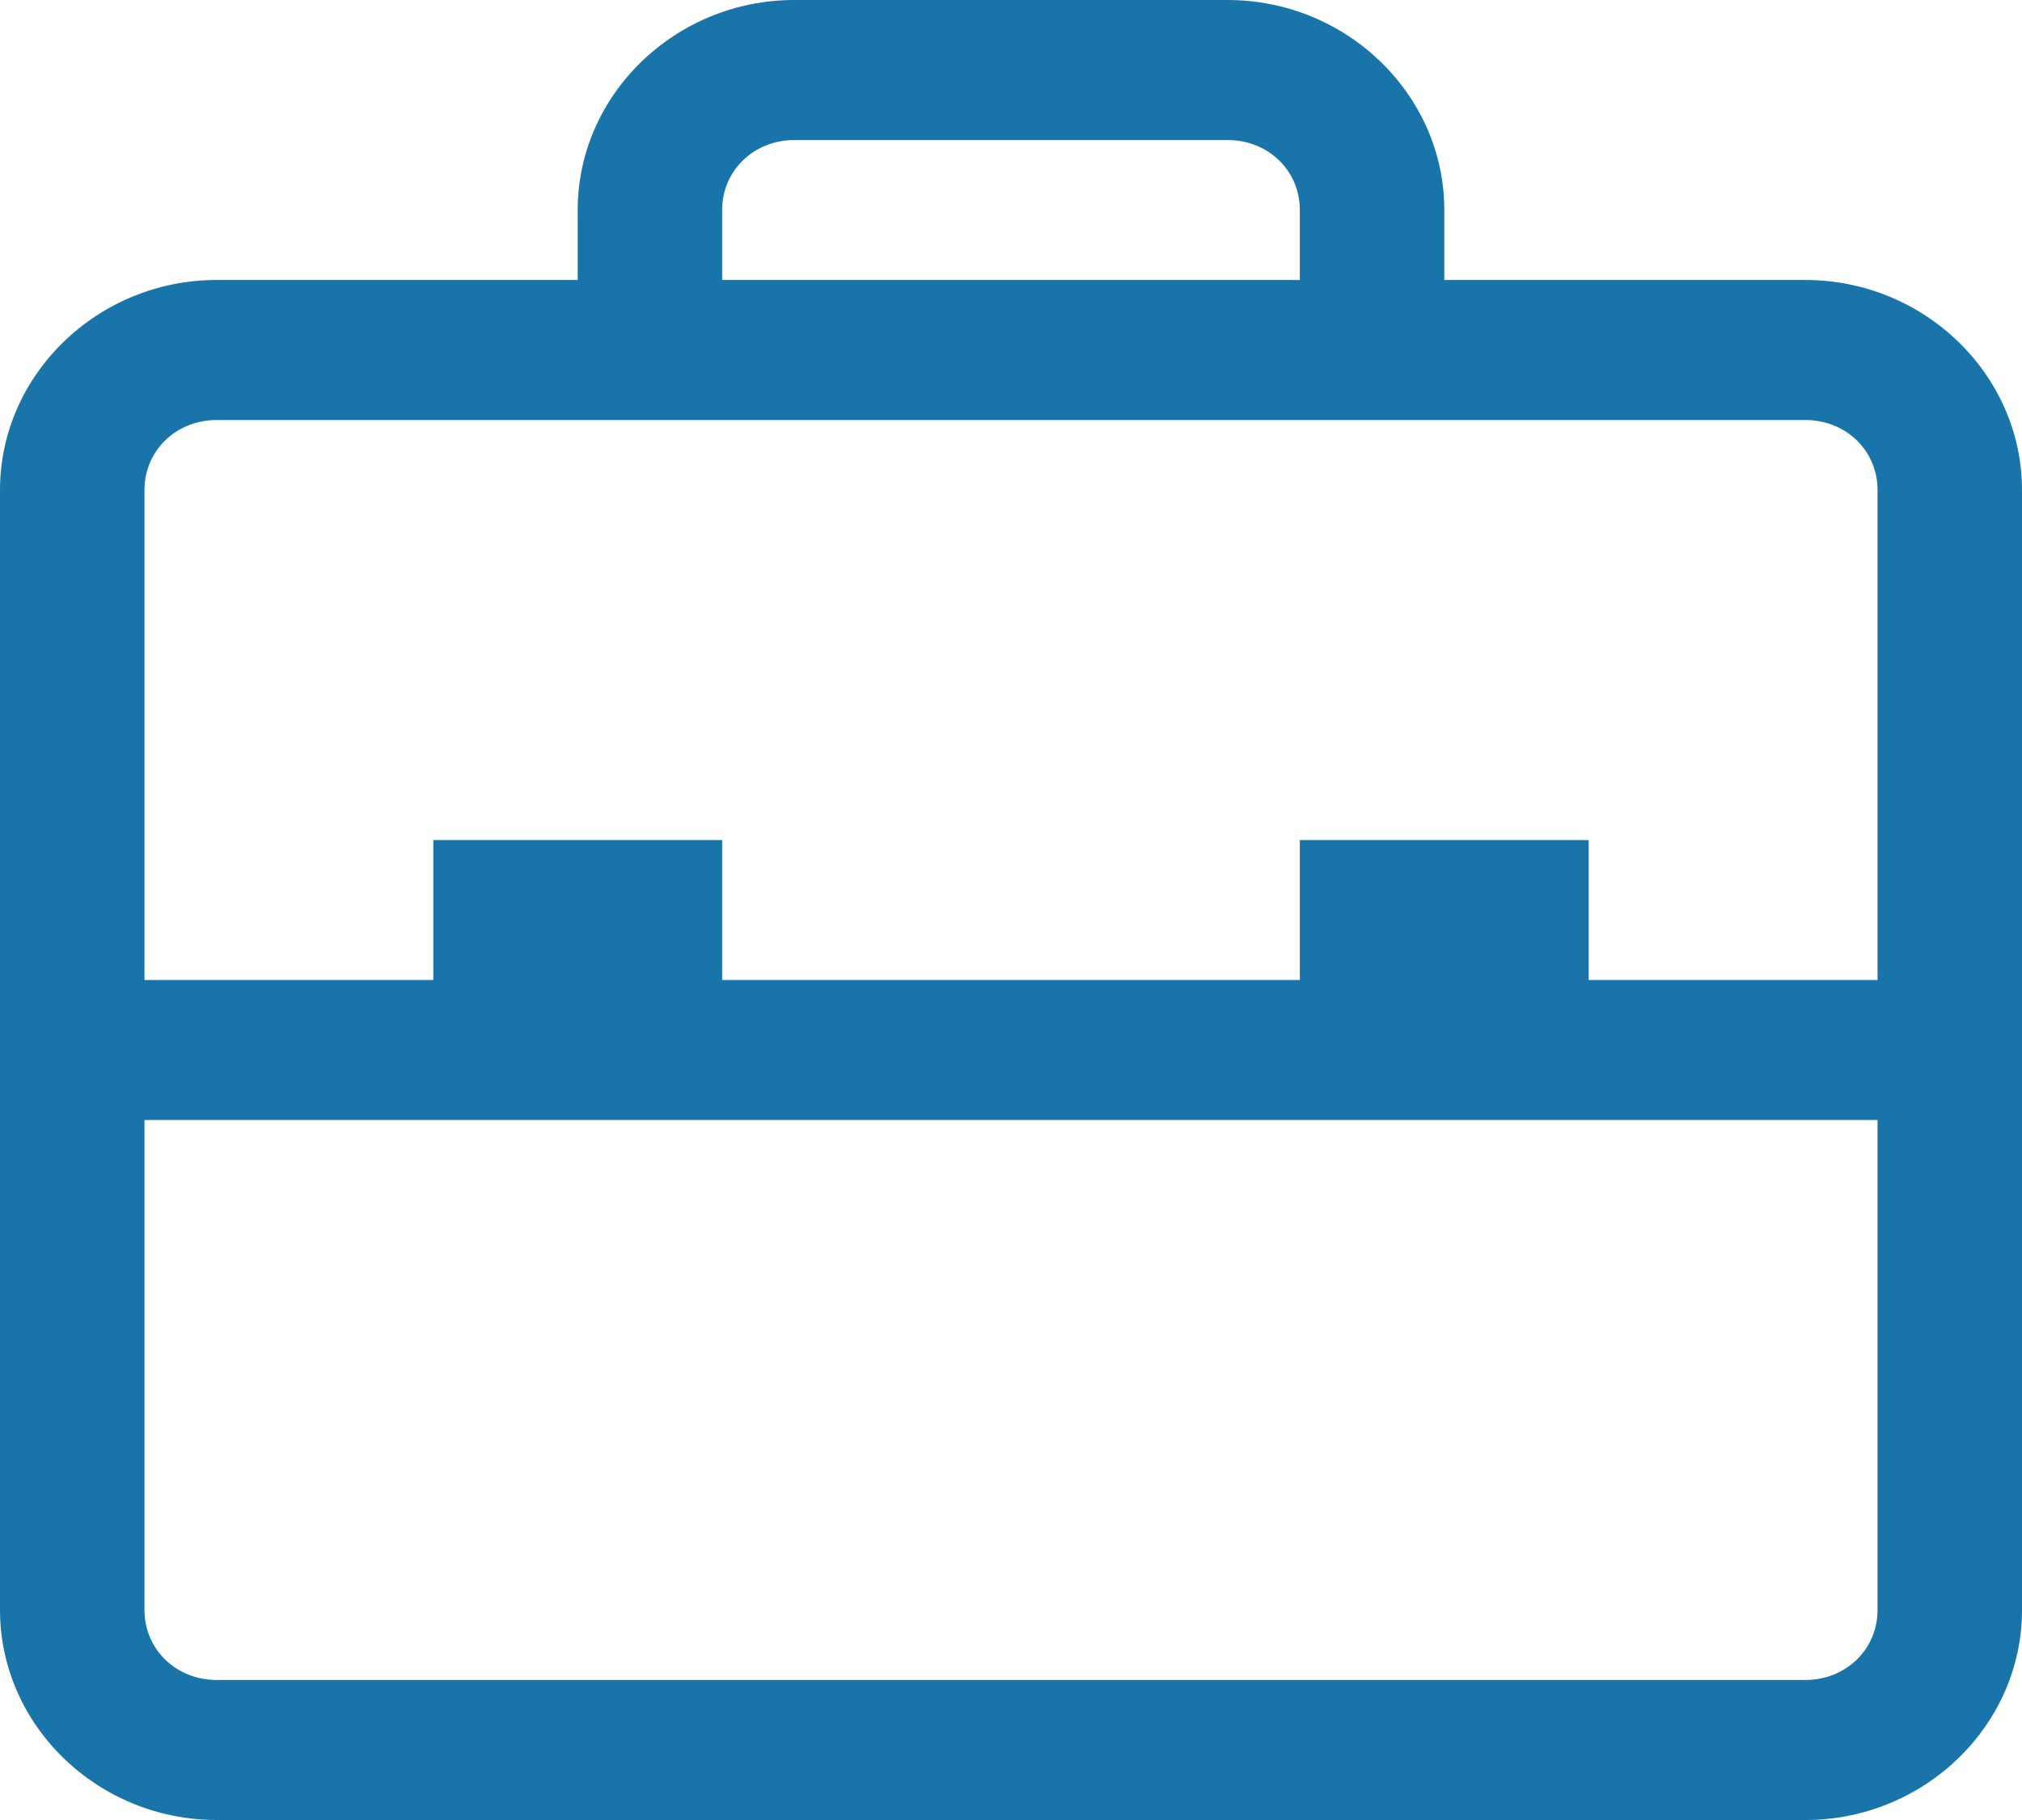 <svg width="20" height="18" viewBox="0 0 20 18" fill="none" xmlns="http://www.w3.org/2000/svg">
<path d="M7.857 0C6.68 0 5.714 0.936 5.714 2.077V2.769H2.143C0.966 2.769 0 3.706 0 4.846V15.923C0 17.064 0.966 18 2.143 18H17.857C19.034 18 20 17.064 20 15.923V4.846C20 3.706 19.034 2.769 17.857 2.769H14.286V2.077C14.286 0.936 13.32 0 12.143 0H7.857ZM7.857 1.385H12.143C12.545 1.385 12.857 1.688 12.857 2.077V2.769H7.143V2.077C7.143 1.688 7.455 1.385 7.857 1.385ZM2.143 4.154H17.857C18.259 4.154 18.571 4.457 18.571 4.846V9.692H15.714V8.308H12.857V9.692H7.143V8.308H4.286V9.692H1.429V4.846C1.429 4.457 1.741 4.154 2.143 4.154ZM1.429 11.077H18.571V15.923C18.571 16.312 18.259 16.615 17.857 16.615H2.143C1.741 16.615 1.429 16.312 1.429 15.923V11.077Z" fill="#1975A9"/>
</svg>
